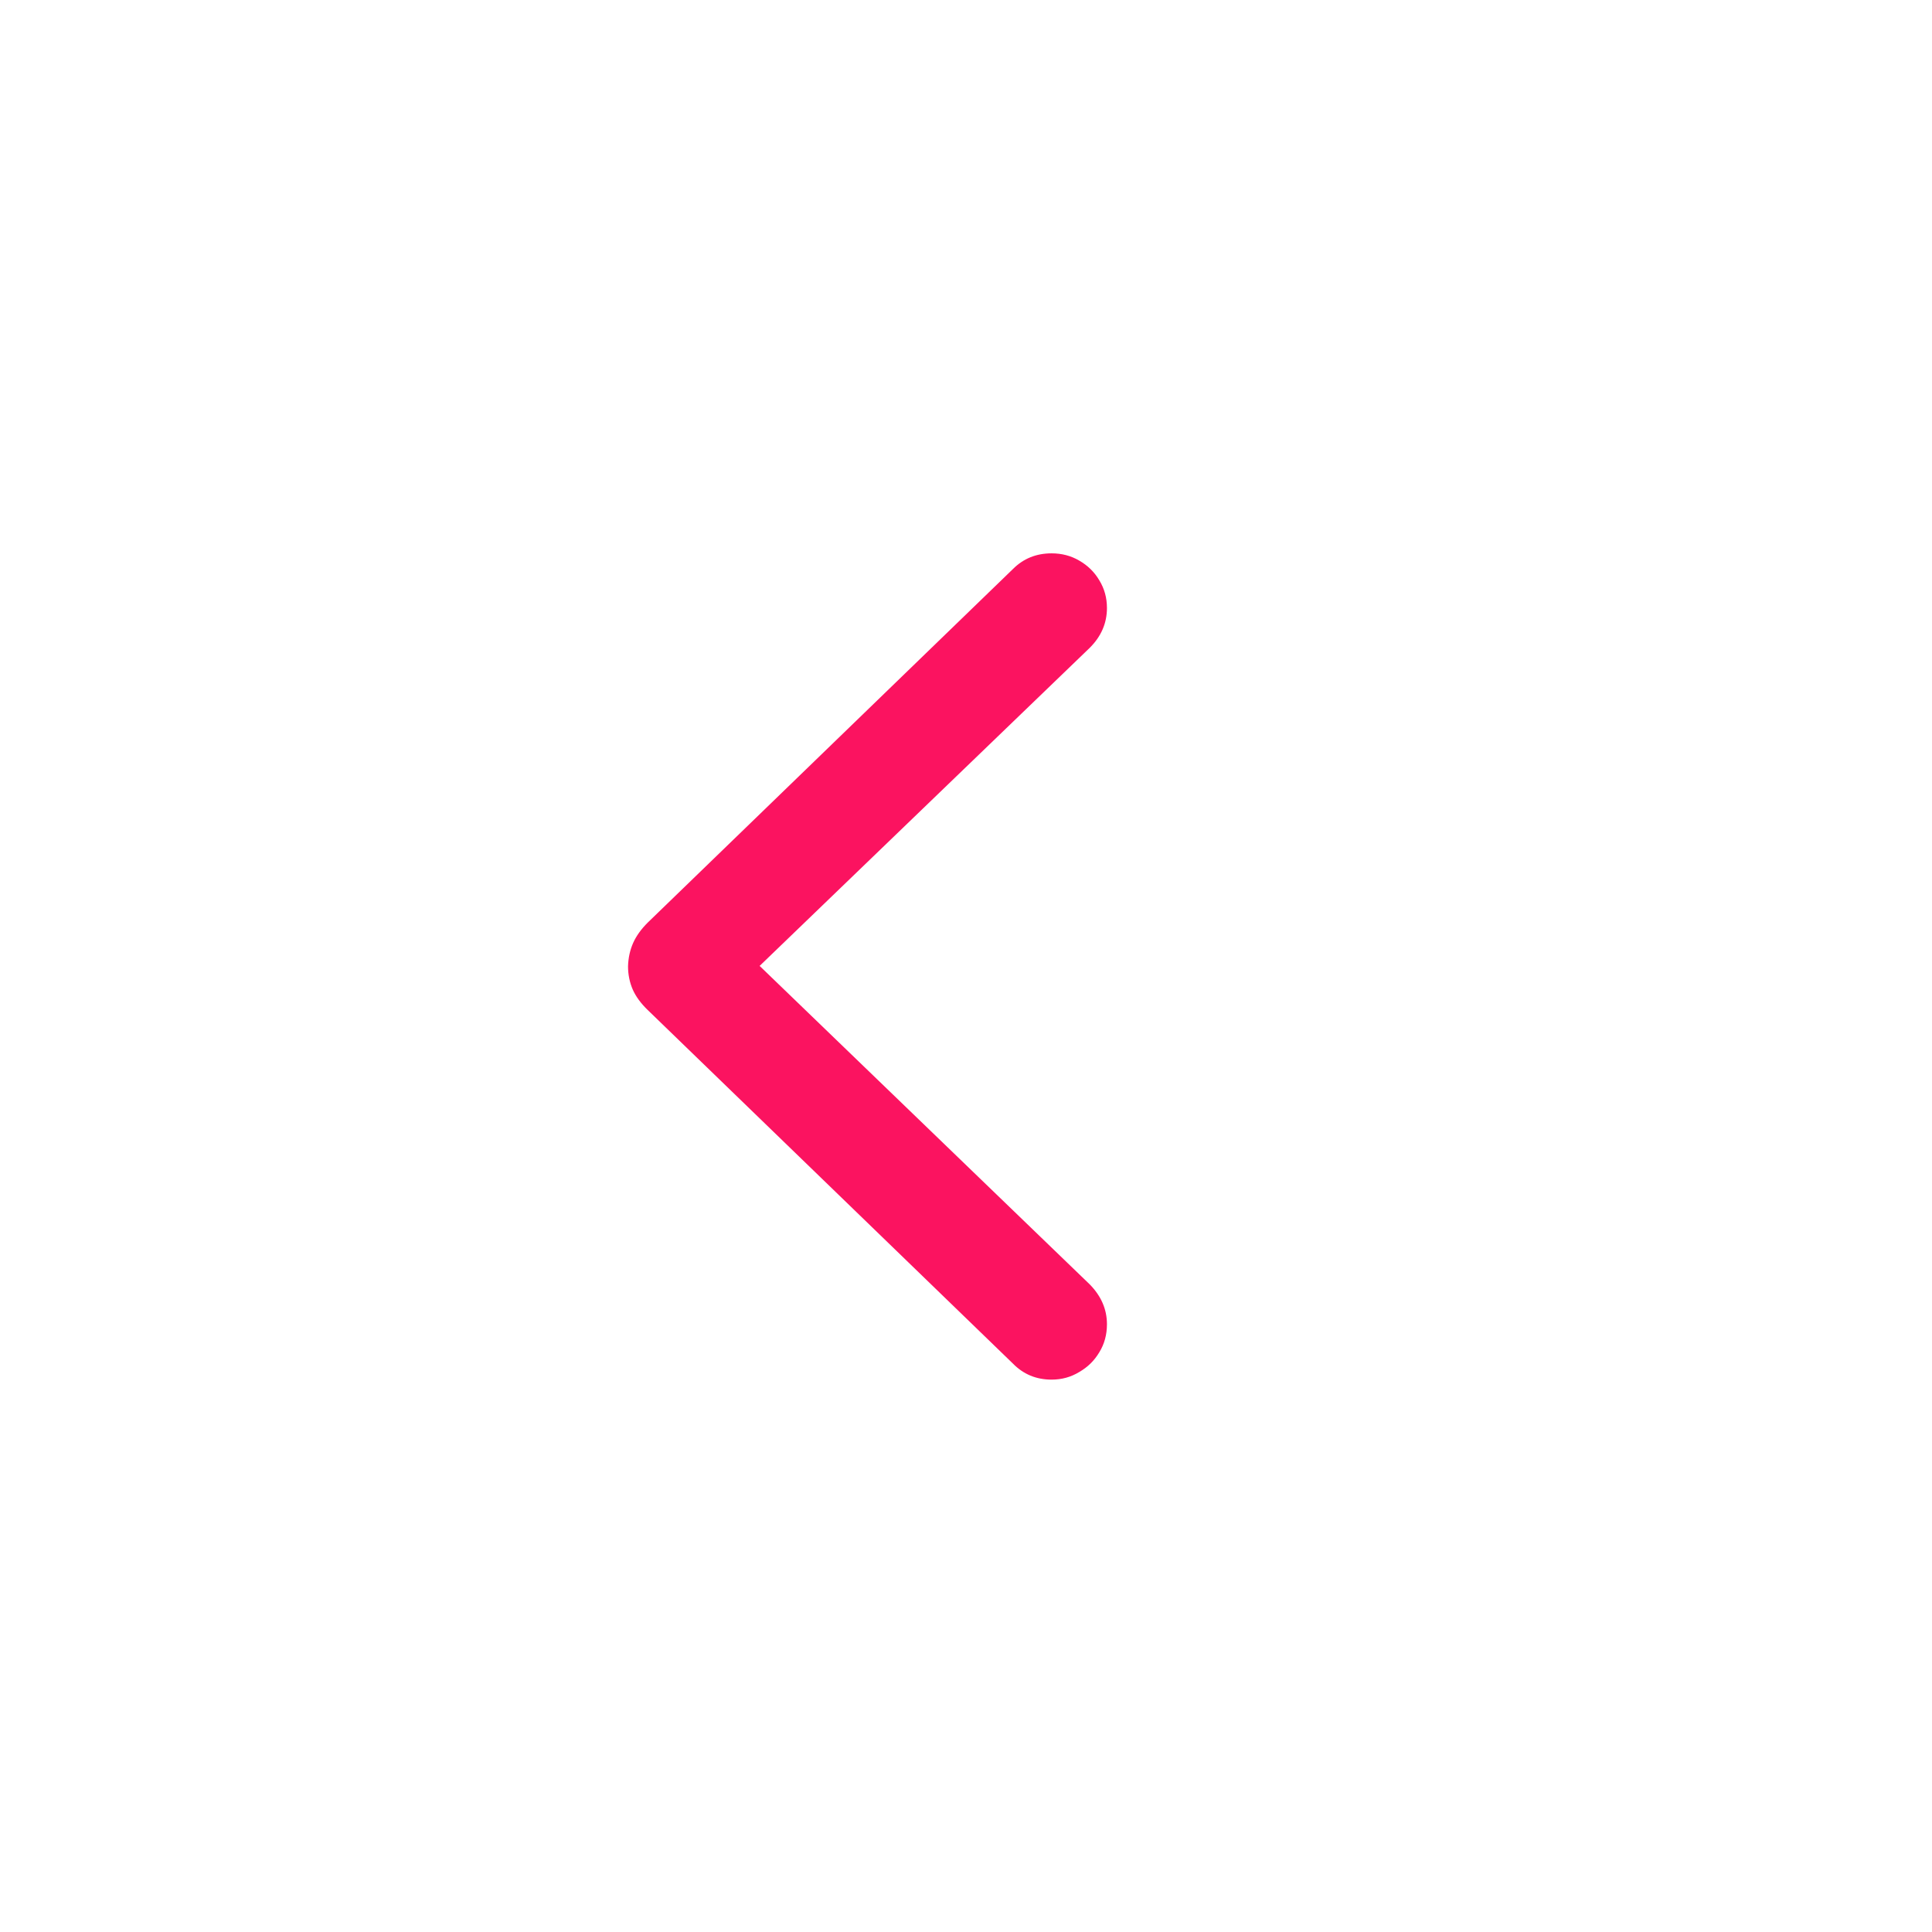 <svg width="44" height="44" viewBox="0 0 44 44" fill="none" xmlns="http://www.w3.org/2000/svg">
<path d="M14.303 22.007C14.309 21.813 14.348 21.636 14.419 21.476C14.491 21.315 14.602 21.16 14.752 21.011L23.069 12.959C23.307 12.721 23.6 12.602 23.949 12.602C24.181 12.602 24.391 12.657 24.58 12.768C24.773 12.879 24.925 13.028 25.036 13.216C25.152 13.405 25.21 13.615 25.21 13.847C25.21 14.19 25.08 14.492 24.82 14.752L17.3 21.998L24.82 29.253C25.08 29.519 25.21 29.821 25.21 30.158C25.21 30.396 25.152 30.609 25.036 30.797C24.925 30.985 24.773 31.135 24.58 31.246C24.391 31.362 24.181 31.42 23.949 31.42C23.6 31.42 23.307 31.298 23.069 31.055L14.752 23.003C14.597 22.854 14.483 22.699 14.411 22.538C14.339 22.372 14.303 22.195 14.303 22.007Z" fill="#FB1360"/>
</svg>
